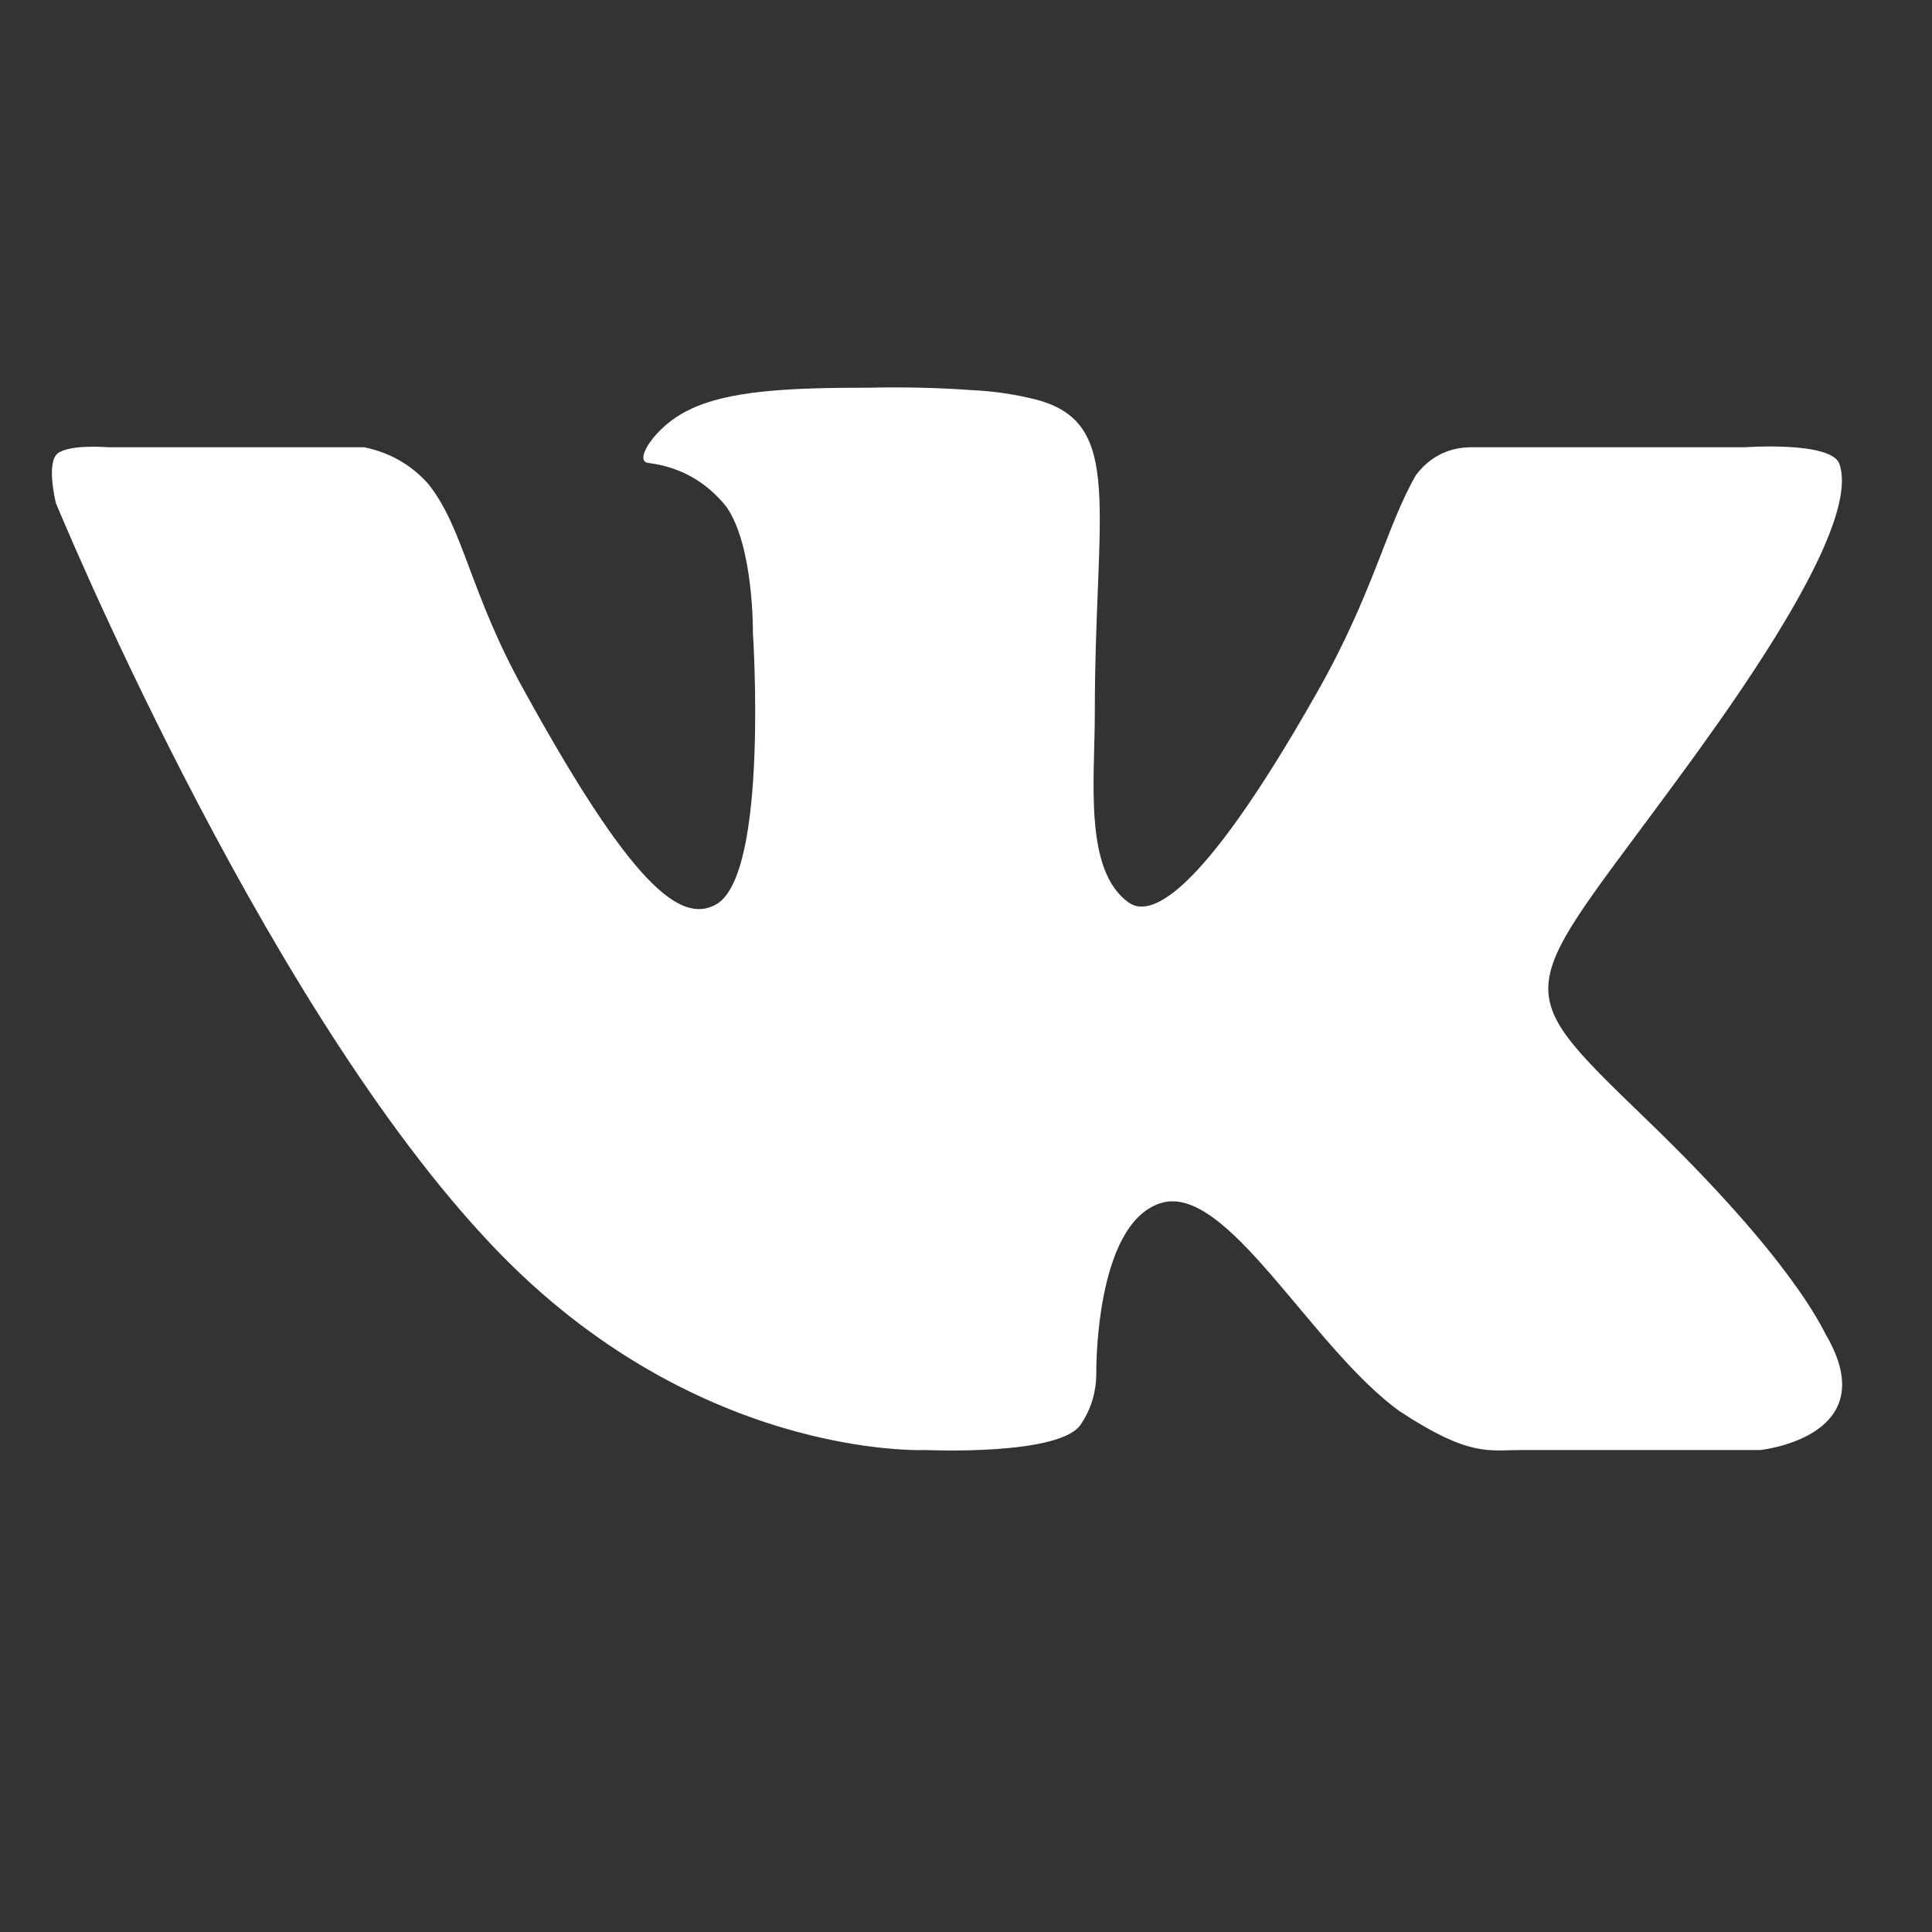 <svg xmlns="http://www.w3.org/2000/svg" xmlns:xlink="http://www.w3.org/1999/xlink" width="40" zoomAndPan="magnify" viewBox="0 0 30 30" height="40" preserveAspectRatio="xMidYMid meet" version="1.0"><rect x="0" y="0" width="30" height="30" fill="#333333" stroke="none"/><defs><clipPath id="a676bc93b5"><path d="M 0.484 6.02 L 29 6.02 L 29 22.711 L 0.484 22.711 Z M 0.484 6.02 " clip-rule="nonzero"/></clipPath></defs><g clip-path="url(#a676bc93b5)"><path fill="#ffffff" d="M 11.121 14.043 C 10.559 14.363 9.785 13.711 8.141 10.727 C 7.289 9.199 7.203 8.203 6.648 7.512 C 6.383 7.215 6.051 7.027 5.656 6.945 L 1.684 6.945 C 1.684 6.945 1.008 6.887 0.867 7.07 C 0.73 7.258 0.867 7.809 0.867 7.809 C 0.867 7.809 3.977 15.375 7.504 19.191 C 10.703 22.688 14.371 22.516 14.371 22.516 C 14.371 22.516 16.504 22.613 16.793 22.102 C 16.945 21.871 17.02 21.617 17.023 21.344 C 17.023 21.344 16.988 19.02 18.016 18.684 C 19.043 18.348 20.352 20.918 21.734 21.914 C 22.82 22.629 23.121 22.516 23.617 22.516 L 27.332 22.516 C 27.332 22.516 29.281 22.316 28.355 20.73 C 28.281 20.598 27.82 19.559 25.594 17.41 C 23.266 15.16 23.578 15.527 26.387 11.637 C 28.094 9.27 28.781 7.824 28.562 7.203 C 28.434 6.848 27.094 6.945 27.094 6.945 L 22.898 6.945 C 22.52 6.934 22.215 7.078 21.988 7.375 C 21.523 8.18 21.328 9.211 20.445 10.762 C 18.582 14.051 17.836 14.223 17.535 14.02 C 16.824 13.531 17 12.105 17 11.09 C 17 7.902 17.469 6.574 16.098 6.207 C 15.773 6.125 15.441 6.074 15.105 6.059 C 14.574 6.02 14.035 6.008 13.5 6.02 C 12.258 6.02 11.289 6.062 10.68 6.375 C 10.184 6.613 9.832 7.156 10.062 7.188 C 10.562 7.25 10.969 7.48 11.281 7.871 C 11.707 8.484 11.691 9.824 11.691 9.824 C 11.691 9.824 11.941 13.578 11.121 14.043 Z M 11.121 14.043 " fill-opacity="1" fill-rule="nonzero"/></g></svg>